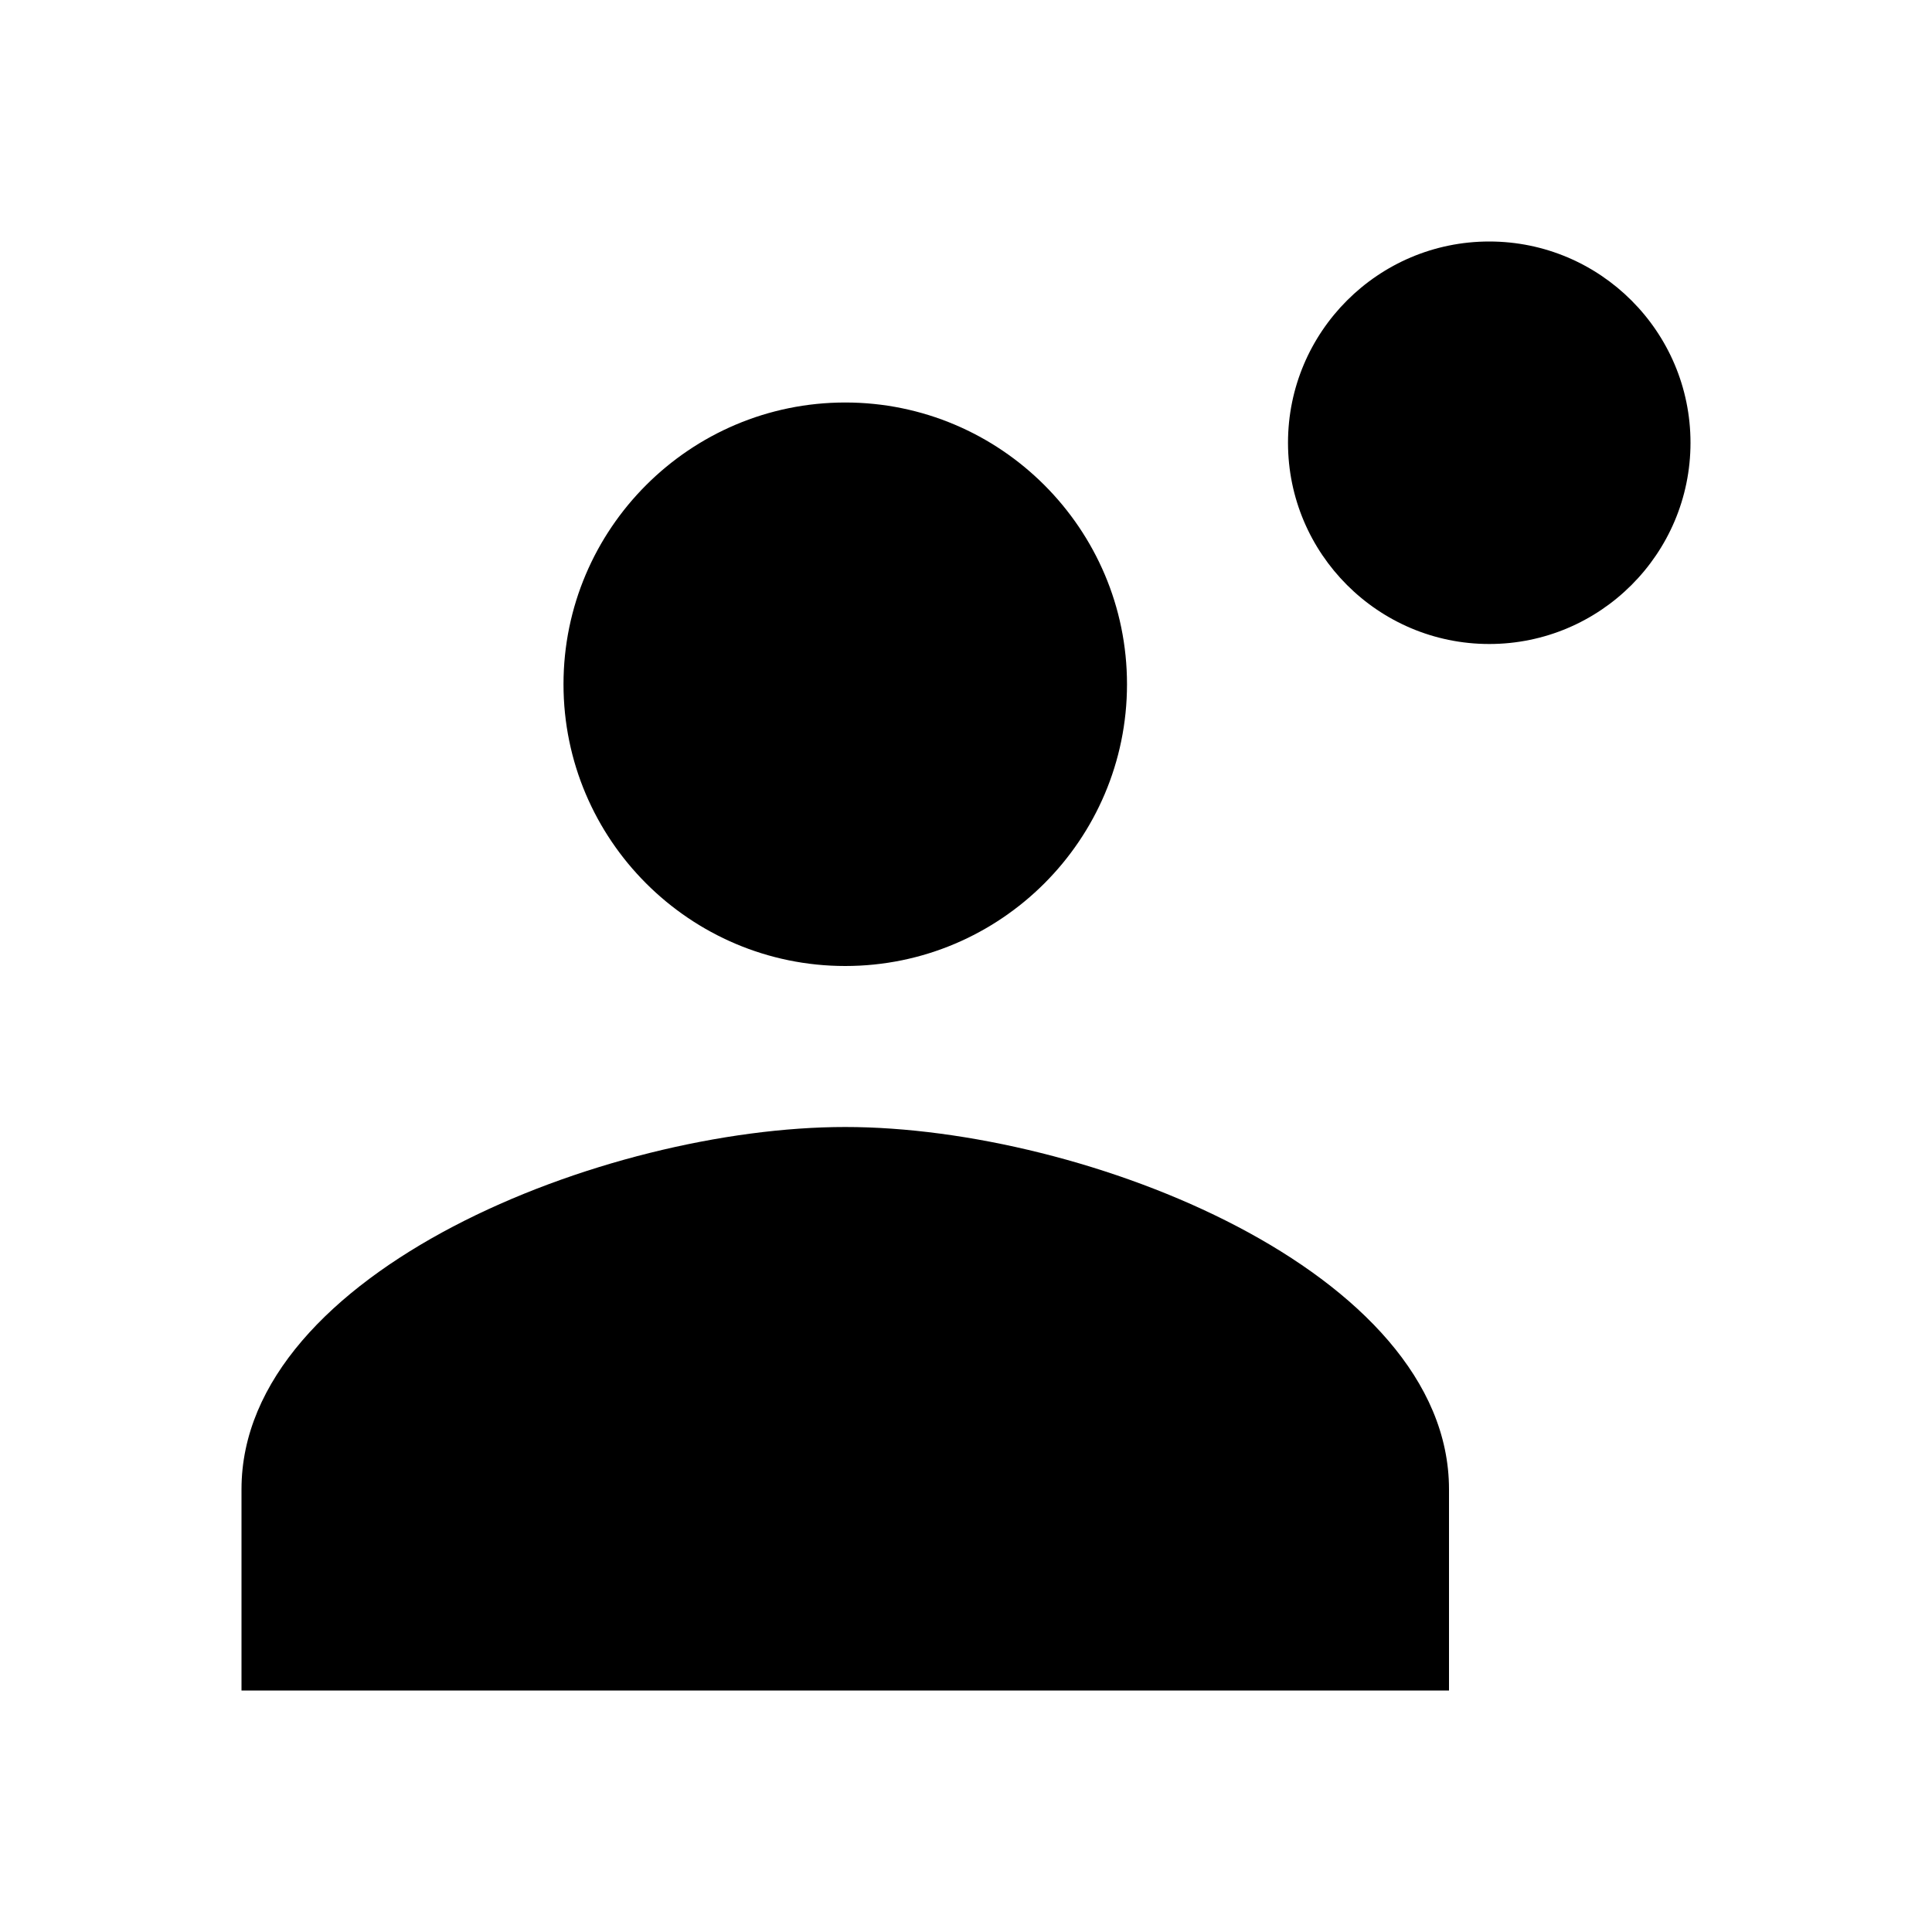 <?xml version="1.0"?>
<svg xmlns="http://www.w3.org/2000/svg" viewBox="0 0 24 24">
    <path d="M 18.5 3 C 17.121 3 16 4.121 16 5.5 C 16 6.879 17.121 8 18.5 8 C 19.879 8 21 6.879 21 5.5 C 21 4.121 19.879 3 18.5 3 z M 10.5 5 C 8.57 5 7 6.57 7 8.5 C 7 10.43 8.57 12 10.5 12 C 12.43 12 14 10.43 14 8.5 C 14 6.57 12.43 5 10.5 5 z M 10.5 14 C 7.515 14 3 15.795 3 18.5 L 3 21 L 18 21 L 18 18.5 C 18 15.795 13.485 14 10.5 14 z"/>
</svg>
